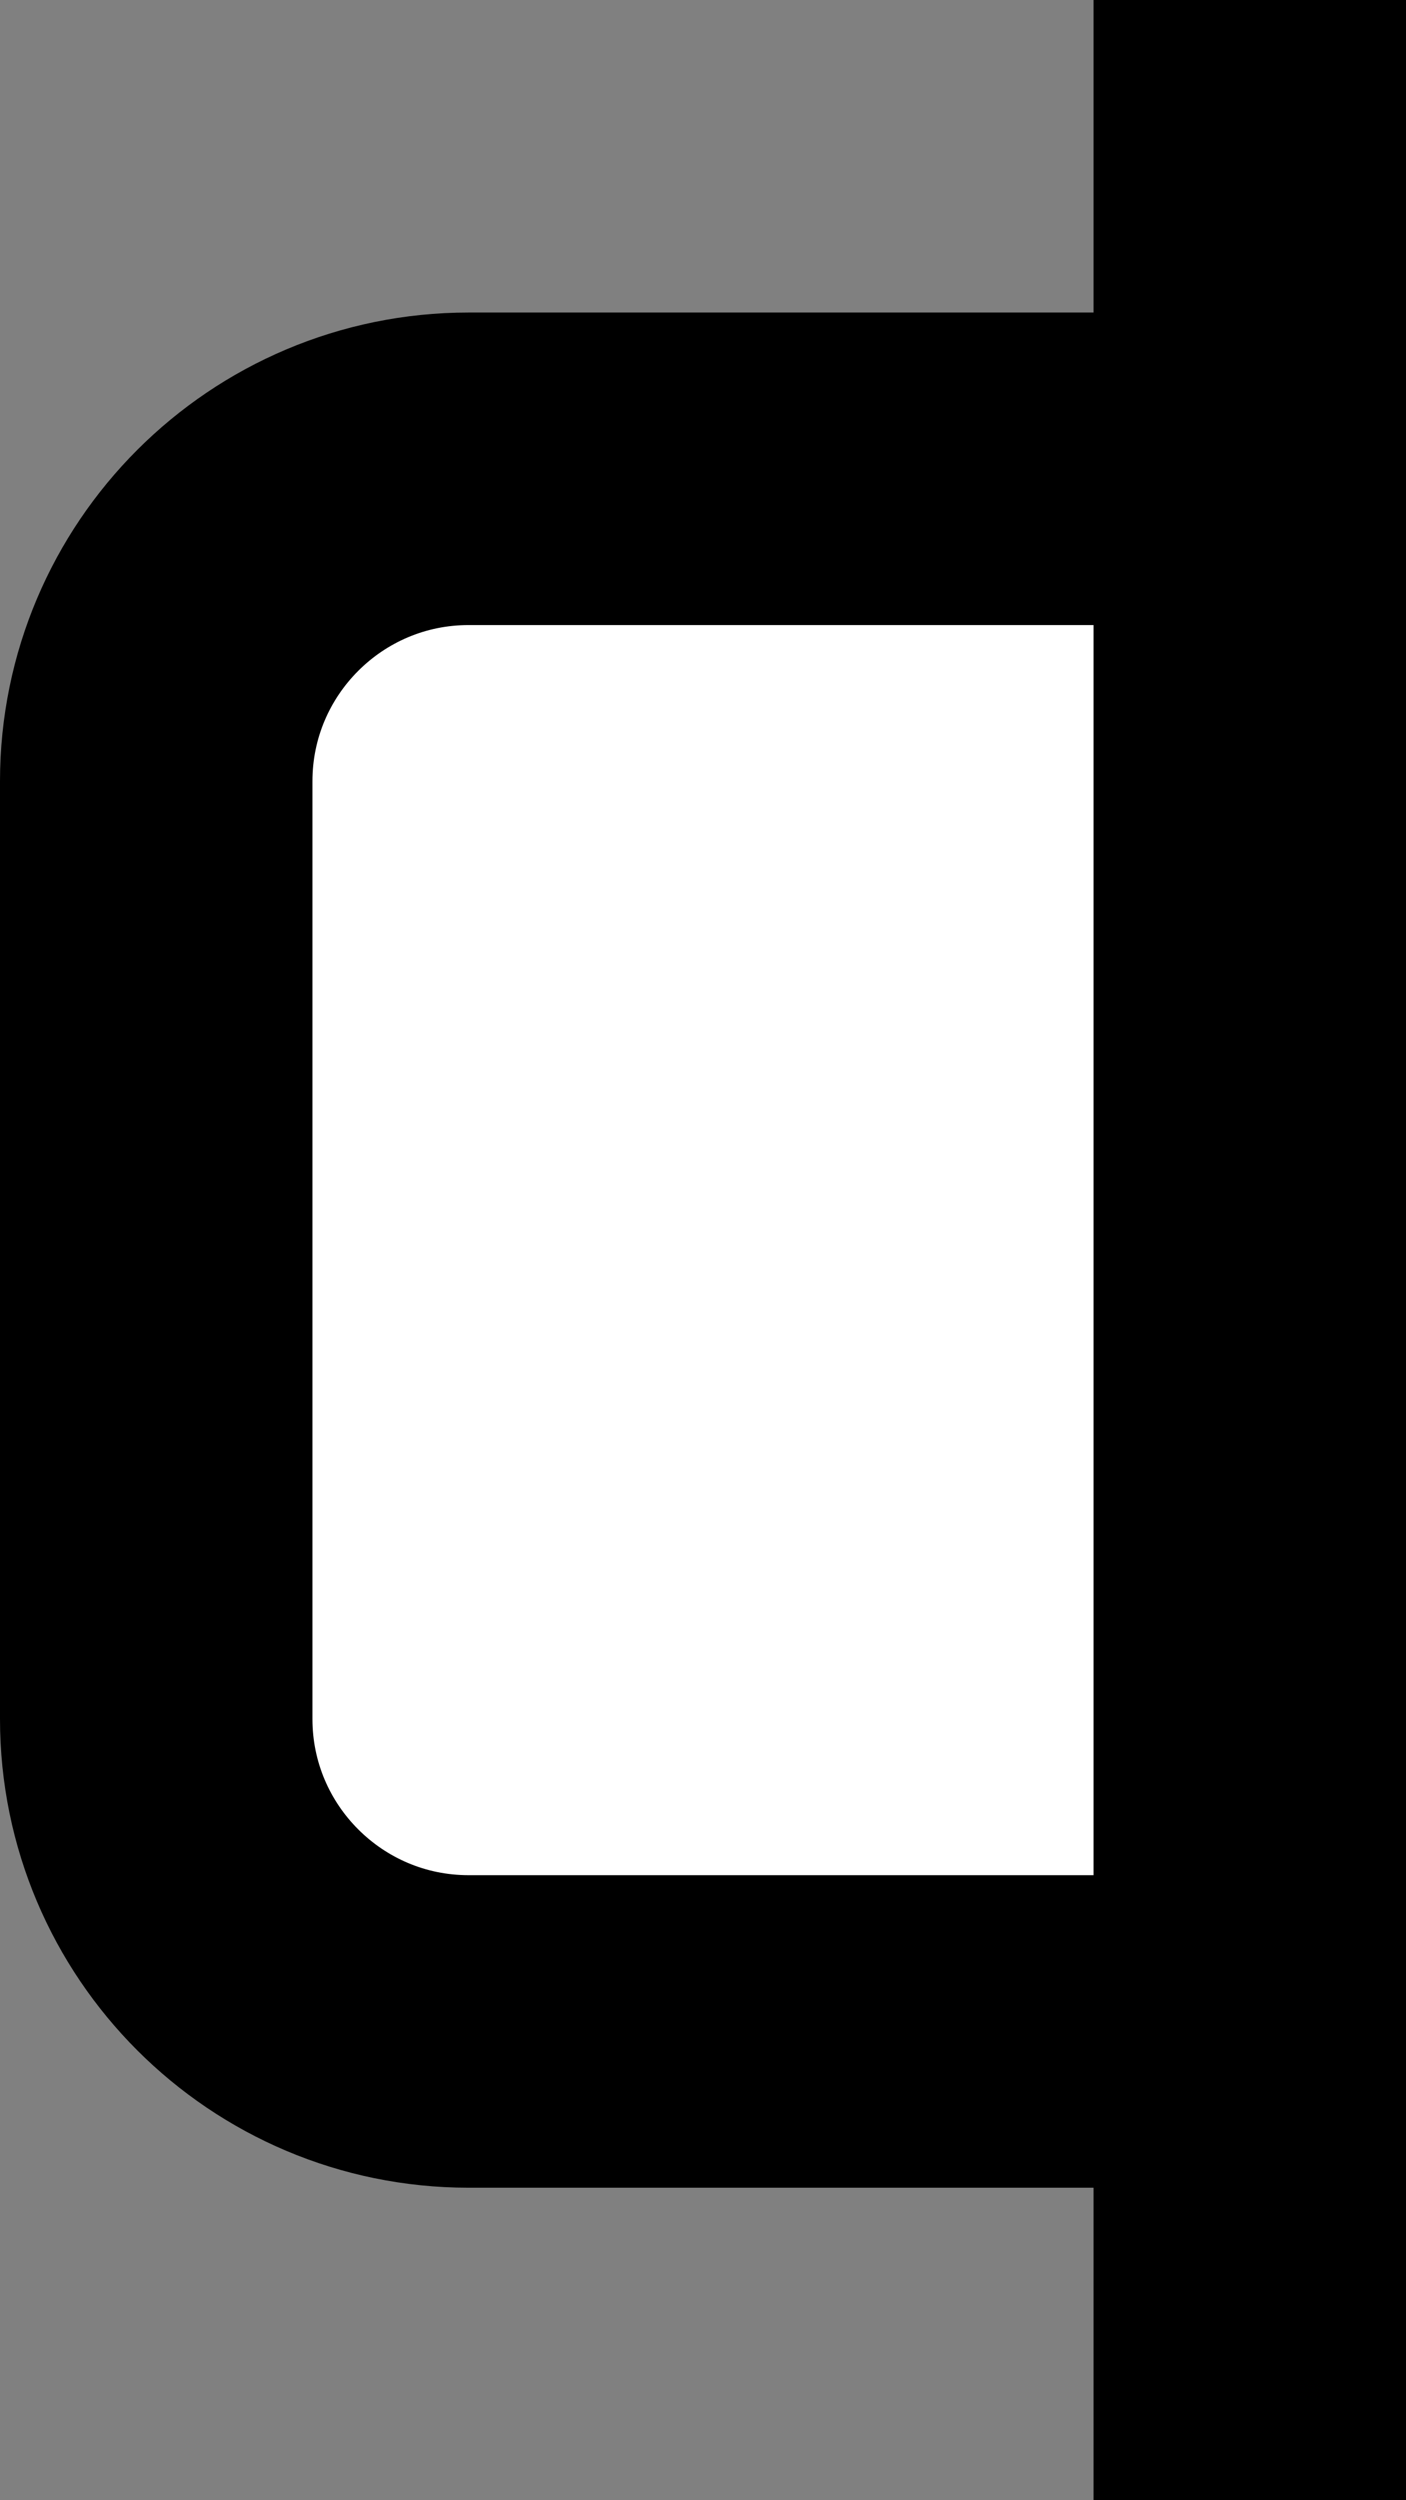 <?xml version="1.0" encoding="utf-8"?>
<!-- Generator: Adobe Illustrator 16.0.0, SVG Export Plug-In . SVG Version: 6.00 Build 0)  -->
<!DOCTYPE svg PUBLIC "-//W3C//DTD SVG 1.1//EN" "http://www.w3.org/Graphics/SVG/1.1/DTD/svg11.dtd">
<svg version="1.1" id="Layer_1" xmlns:sketch="http://www.bohemiancoding.com/sketch/ns"
	 xmlns="http://www.w3.org/2000/svg" xmlns:xlink="http://www.w3.org/1999/xlink" x="0px" y="0px" width="9px" height="16px"
	 viewBox="0 0 9 16" enable-background="new 0 0 9 16" xml:space="preserve">
<rect x="0" y="0" width="9" height="16" fill="#808080" stroke="none"/>
<g id="Shape_367_" transform="translate(913, 848)" sketch:type="MSShapeGroup">
	<path fill="#FFFFFF" stroke="#000000" stroke-width="2" d="M-905-845h-5c-1.104,0-2,0.896-2,2v6c0,1.104,0.896,2,2,2h5"/>
	<path fill="#FFFFFF" stroke="#000000" stroke-width="2" d="M-905-848v16"/>
</g>
</svg>
